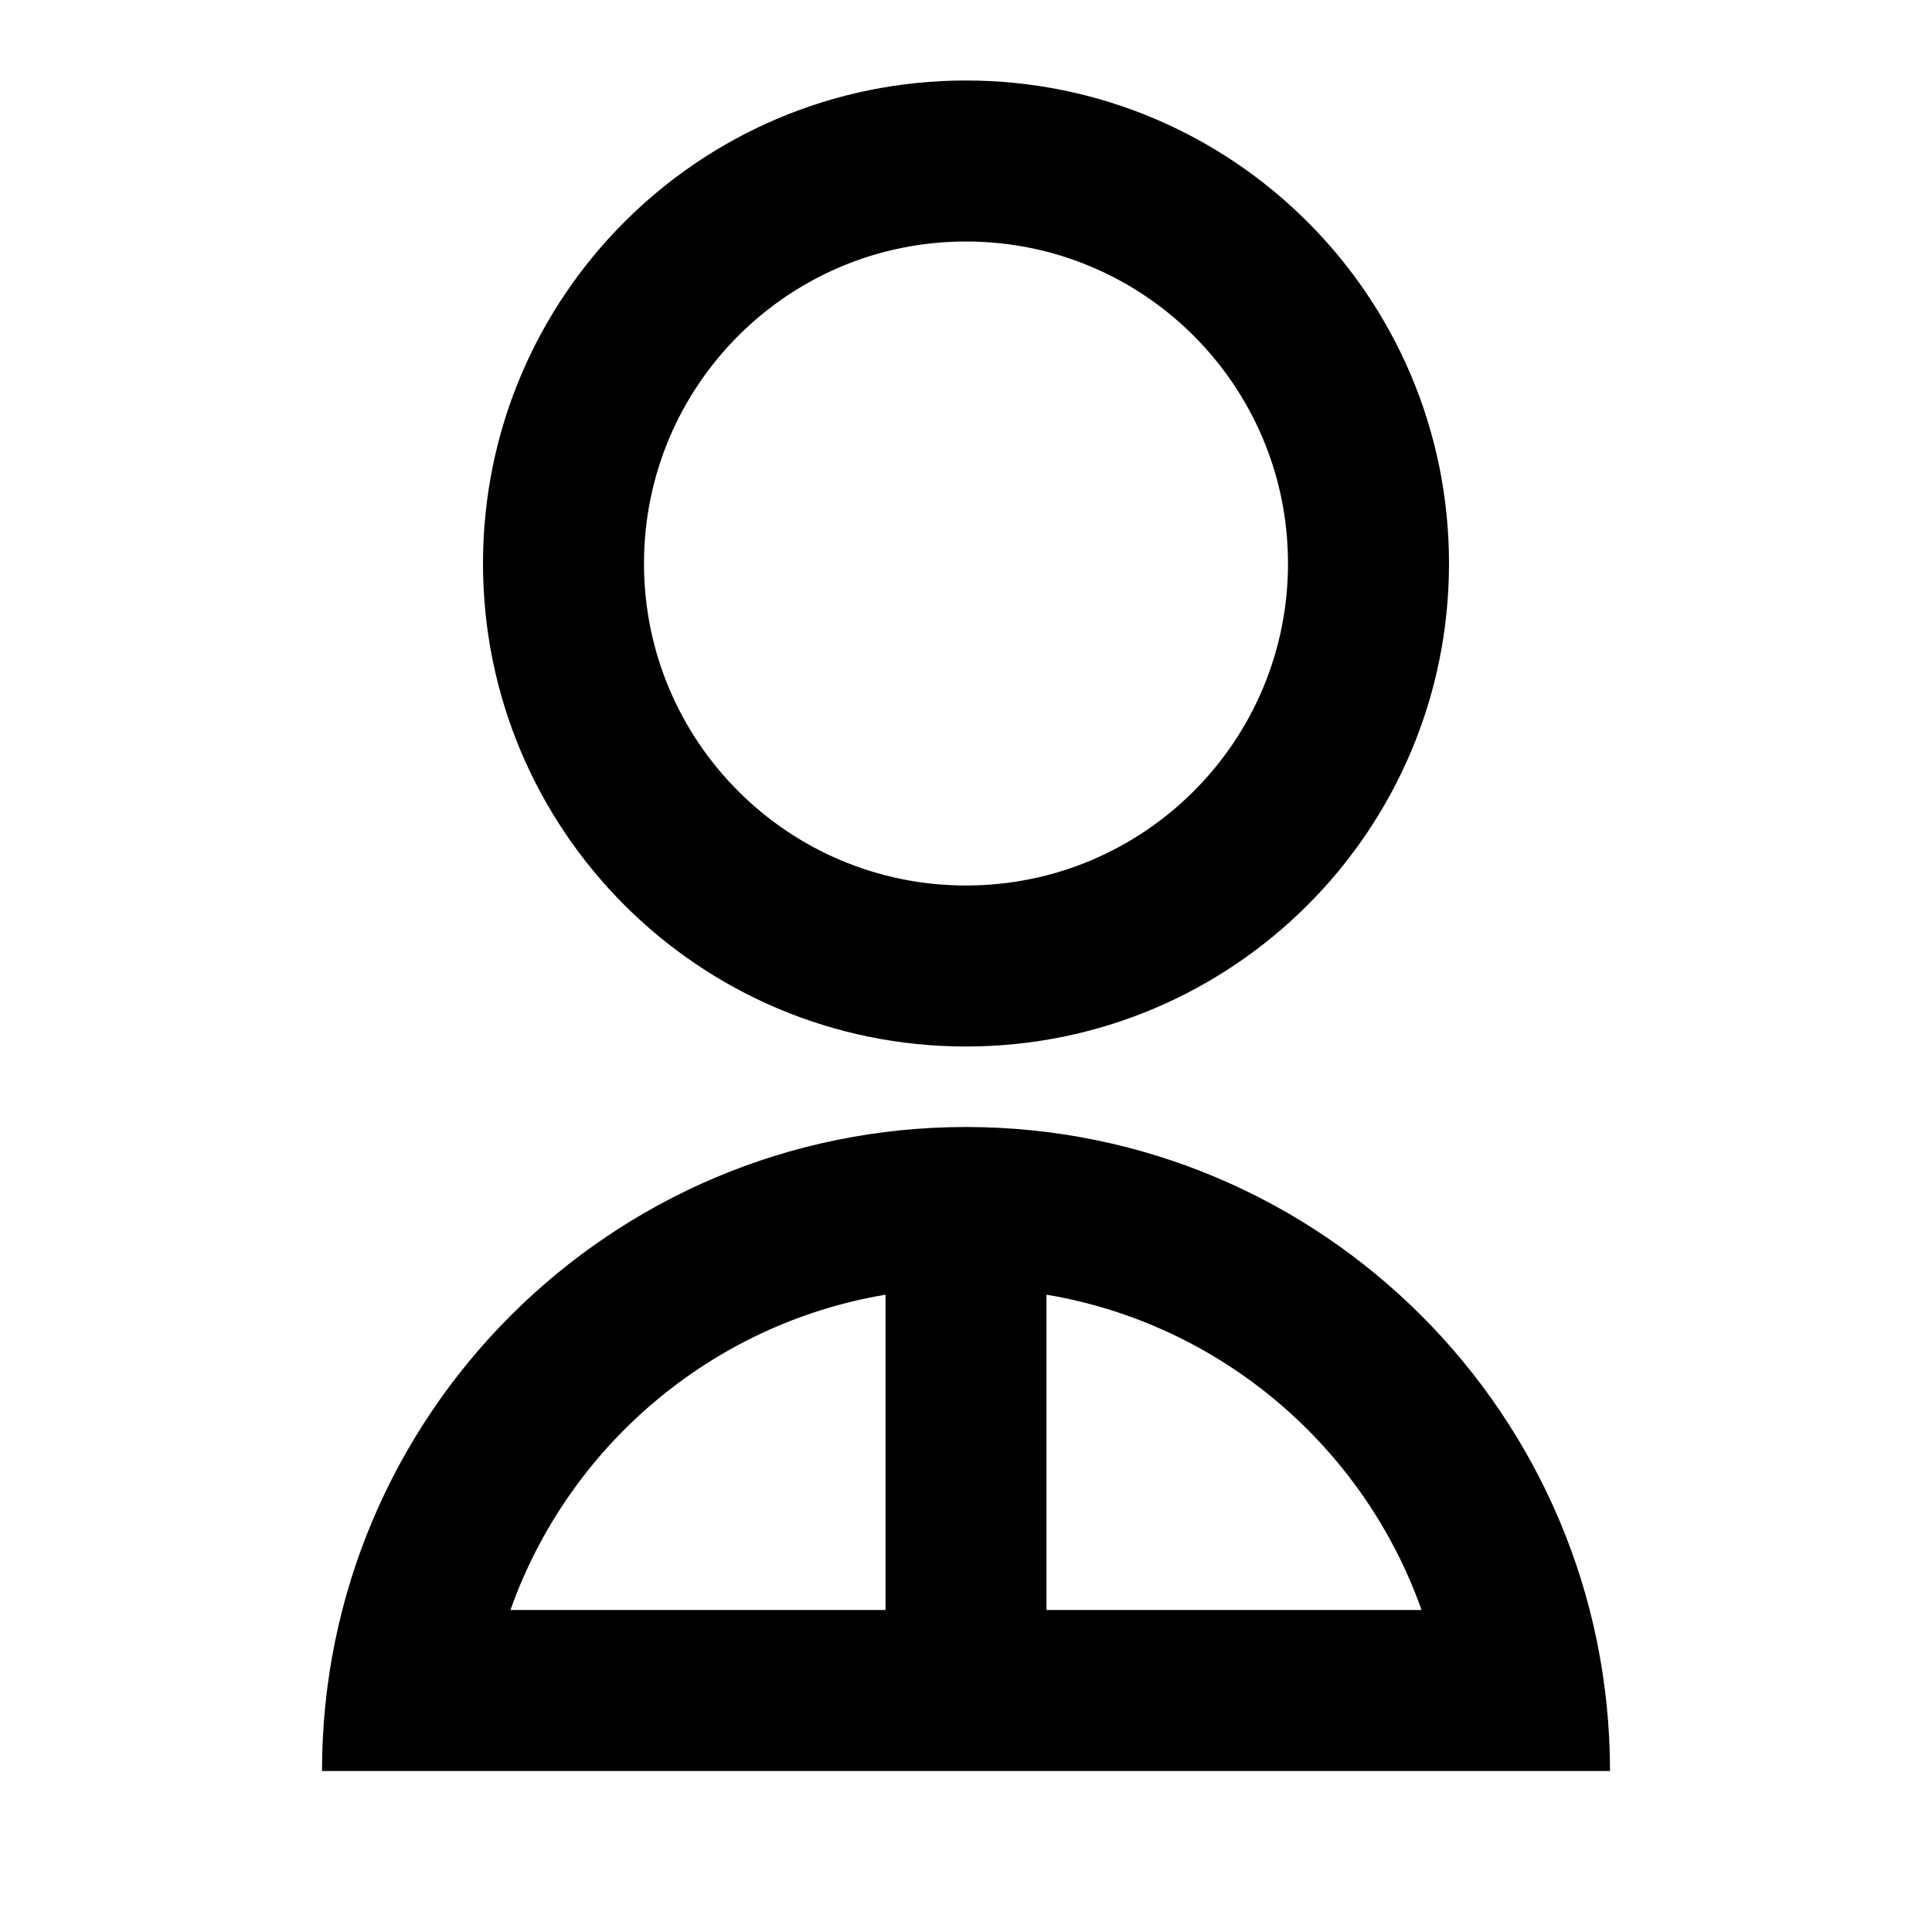 <?xml version="1.0" standalone="no"?>
<svg viewBox="0 0 24 24" fill="currentColor" xmlns="http://www.w3.org/2000/svg"><path d="M4 22C4 17.582 7.582 14 12 14C16.418 14 20 17.582 20 22H4ZM13 16.083V20H17.659C16.942 17.974 15.168 16.447 13 16.083ZM11 20V16.083C8.832 16.447 7.058 17.974 6.341 20H11ZM12 13C8.685 13 6 10.315 6 7C6 3.685 8.685 1 12 1C15.315 1 18 3.685 18 7C18 10.315 15.315 13 12 13ZM12 11C14.21 11 16 9.21 16 7C16 4.79 14.21 3 12 3C9.79 3 8 4.79 8 7C8 9.21 9.79 11 12 11Z"></path></svg>
